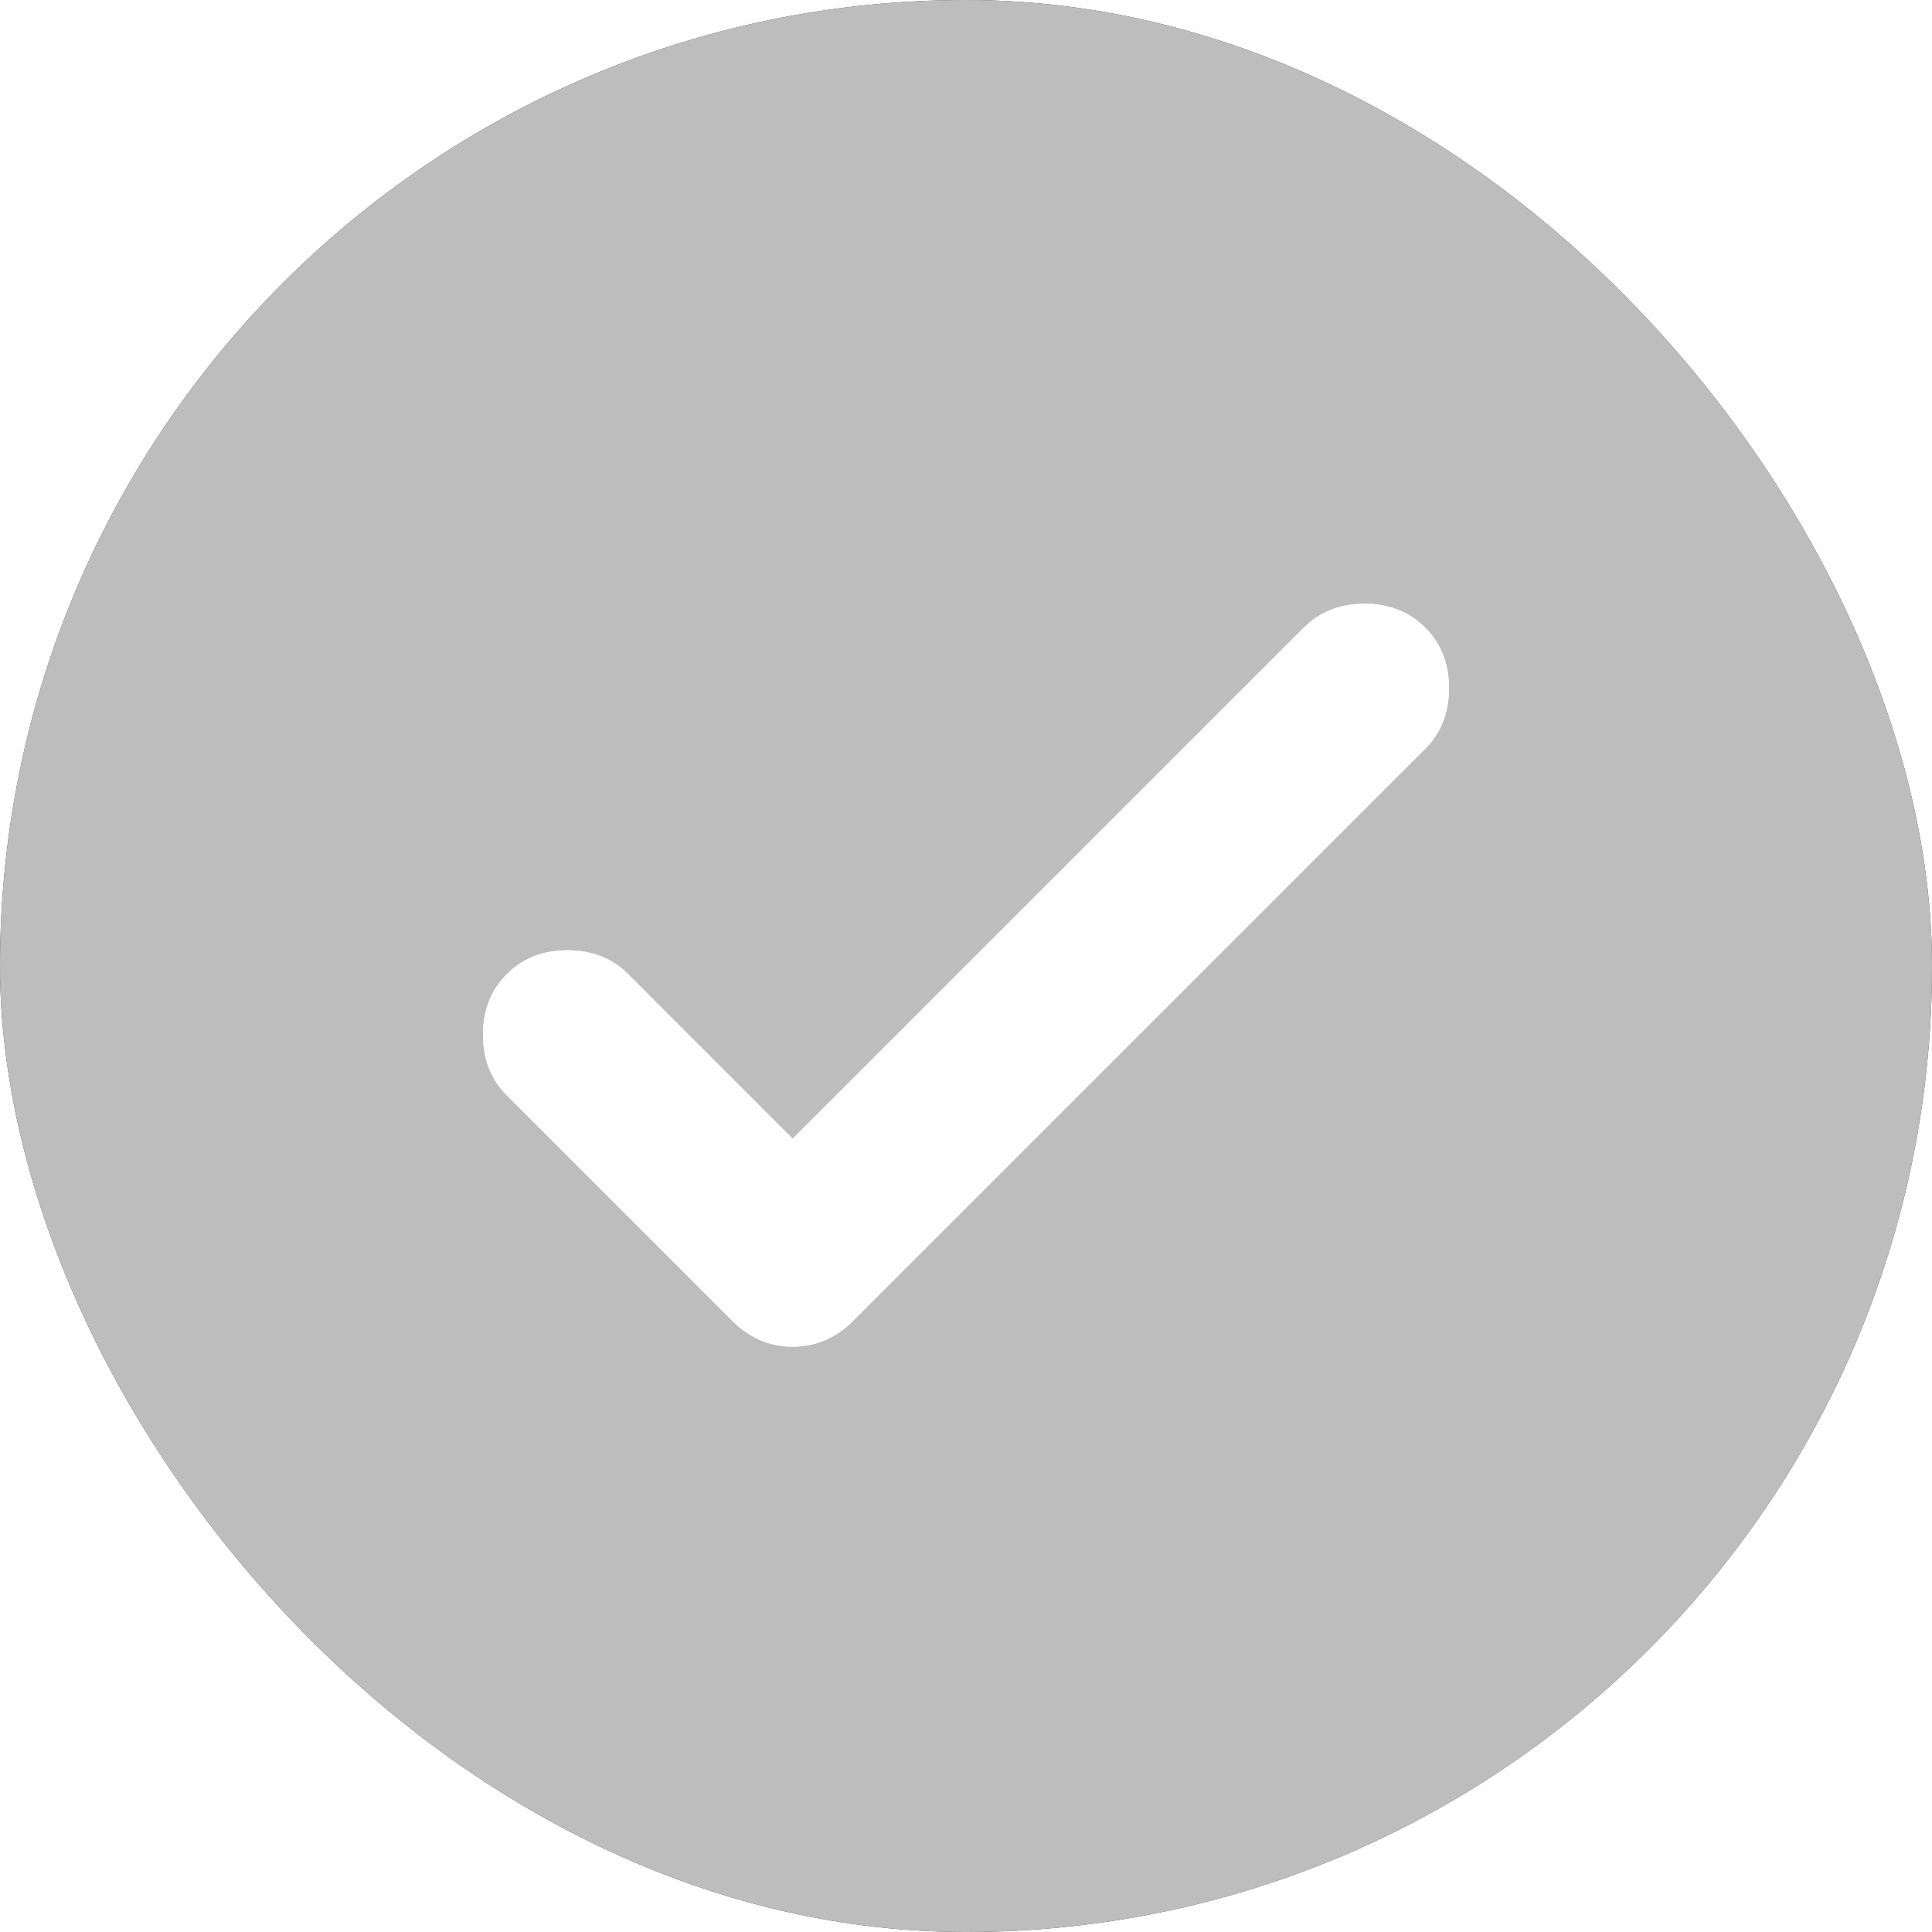 <svg viewBox="0 0 32 32" xmlns="http://www.w3.org/2000/svg" xmlns:xlink="http://www.w3.org/1999/xlink" width="32" height="32" fill="none" clip-path="url(#clipPath_2)" customFrame="url(#clipPath_2)">
	<rect x="0" y="0" width="32" height="32" fill="#333333" stroke="none"/>
	<defs>
		<clipPath id="clipPath_2">
			<rect width="32" height="32" x="0" y="0" rx="16" fill="rgb(255,255,255)" />
		</clipPath>
		<clipPath id="clipPath_3">
			<rect width="24" height="24" x="4" y="4" fill="rgb(255,255,255)" />
		</clipPath>
	</defs>
	<rect id="Check badge" width="32" height="32" x="0" y="0" rx="16" fill="rgb(189.125,189.125,189.125)" />
	<g id="material-symbols:check-small-rounded" clip-path="url(#clipPath_3)" customFrame="url(#clipPath_3)">
		<rect id="material-symbols:check-small-rounded" width="24" height="24" x="4" y="4" fill="rgb(255,255,255)" fill-opacity="0" />
		<path id="Vector" d="M13.13 18.861L21.596 10.395C21.86 10.132 22.194 10 22.601 10C23.008 10 23.342 10.132 23.605 10.395C23.869 10.658 24 10.992 24 11.399C24 11.806 23.869 12.14 23.605 12.404L14.134 21.874C13.848 22.161 13.513 22.305 13.13 22.305C12.747 22.305 12.413 22.161 12.126 21.874L8.395 18.143C8.132 17.88 8 17.546 8 17.139C8 16.732 8.132 16.398 8.395 16.134C8.658 15.871 8.993 15.74 9.399 15.74C9.806 15.74 10.14 15.871 10.404 16.134L13.13 18.861Z" fill="rgb(255,255,255)" fill-rule="nonzero" />
		<path id="Vector" d="M12.423 18.154L10.404 16.134C10.311 16.042 10.21 15.966 10.101 15.906C9.897 15.795 9.663 15.74 9.399 15.74C9.135 15.74 8.901 15.795 8.698 15.906C8.588 15.966 8.487 16.042 8.395 16.134C8.132 16.398 8 16.732 8 17.139C8 17.403 8.056 17.637 8.167 17.841C8.226 17.95 8.302 18.051 8.395 18.143L12.126 21.874C12.413 22.161 12.747 22.305 13.13 22.305C13.283 22.305 13.428 22.282 13.566 22.236C13.773 22.167 13.962 22.047 14.134 21.874L23.605 12.404C23.869 12.14 24 11.806 24 11.399C24 10.992 23.869 10.658 23.605 10.395C23.342 10.132 23.008 10 22.601 10C22.337 10 22.103 10.056 21.899 10.167C21.79 10.226 21.689 10.303 21.596 10.395L13.837 18.154L13.13 18.861L12.423 18.154ZM13.13 20.275L22.303 11.102C22.337 11.069 22.372 11.044 22.41 11.029C22.46 11.01 22.524 11 22.601 11C22.678 11 22.741 11.01 22.791 11.029C22.829 11.044 22.865 11.069 22.898 11.102C22.931 11.135 22.956 11.171 22.971 11.209C22.99 11.259 23 11.322 23 11.399C23 11.476 22.99 11.54 22.971 11.589C22.956 11.628 22.931 11.663 22.898 11.697L13.427 21.167C13.375 21.22 13.324 21.257 13.274 21.278C13.233 21.296 13.184 21.305 13.13 21.305C13.076 21.305 13.027 21.296 12.986 21.278C12.936 21.257 12.885 21.22 12.833 21.167L9.102 17.436C9.068 17.403 9.044 17.367 9.029 17.329C9.01 17.279 9 17.216 9 17.139C9 17.062 9.01 16.998 9.029 16.949C9.044 16.911 9.068 16.875 9.102 16.842C9.135 16.808 9.171 16.784 9.209 16.769C9.259 16.75 9.322 16.74 9.399 16.74C9.476 16.74 9.54 16.75 9.59 16.769C9.628 16.784 9.663 16.808 9.696 16.842L13.13 20.275Z" fill="rgb(255,255,255)" fill-rule="evenodd" />
	</g>
</svg>
